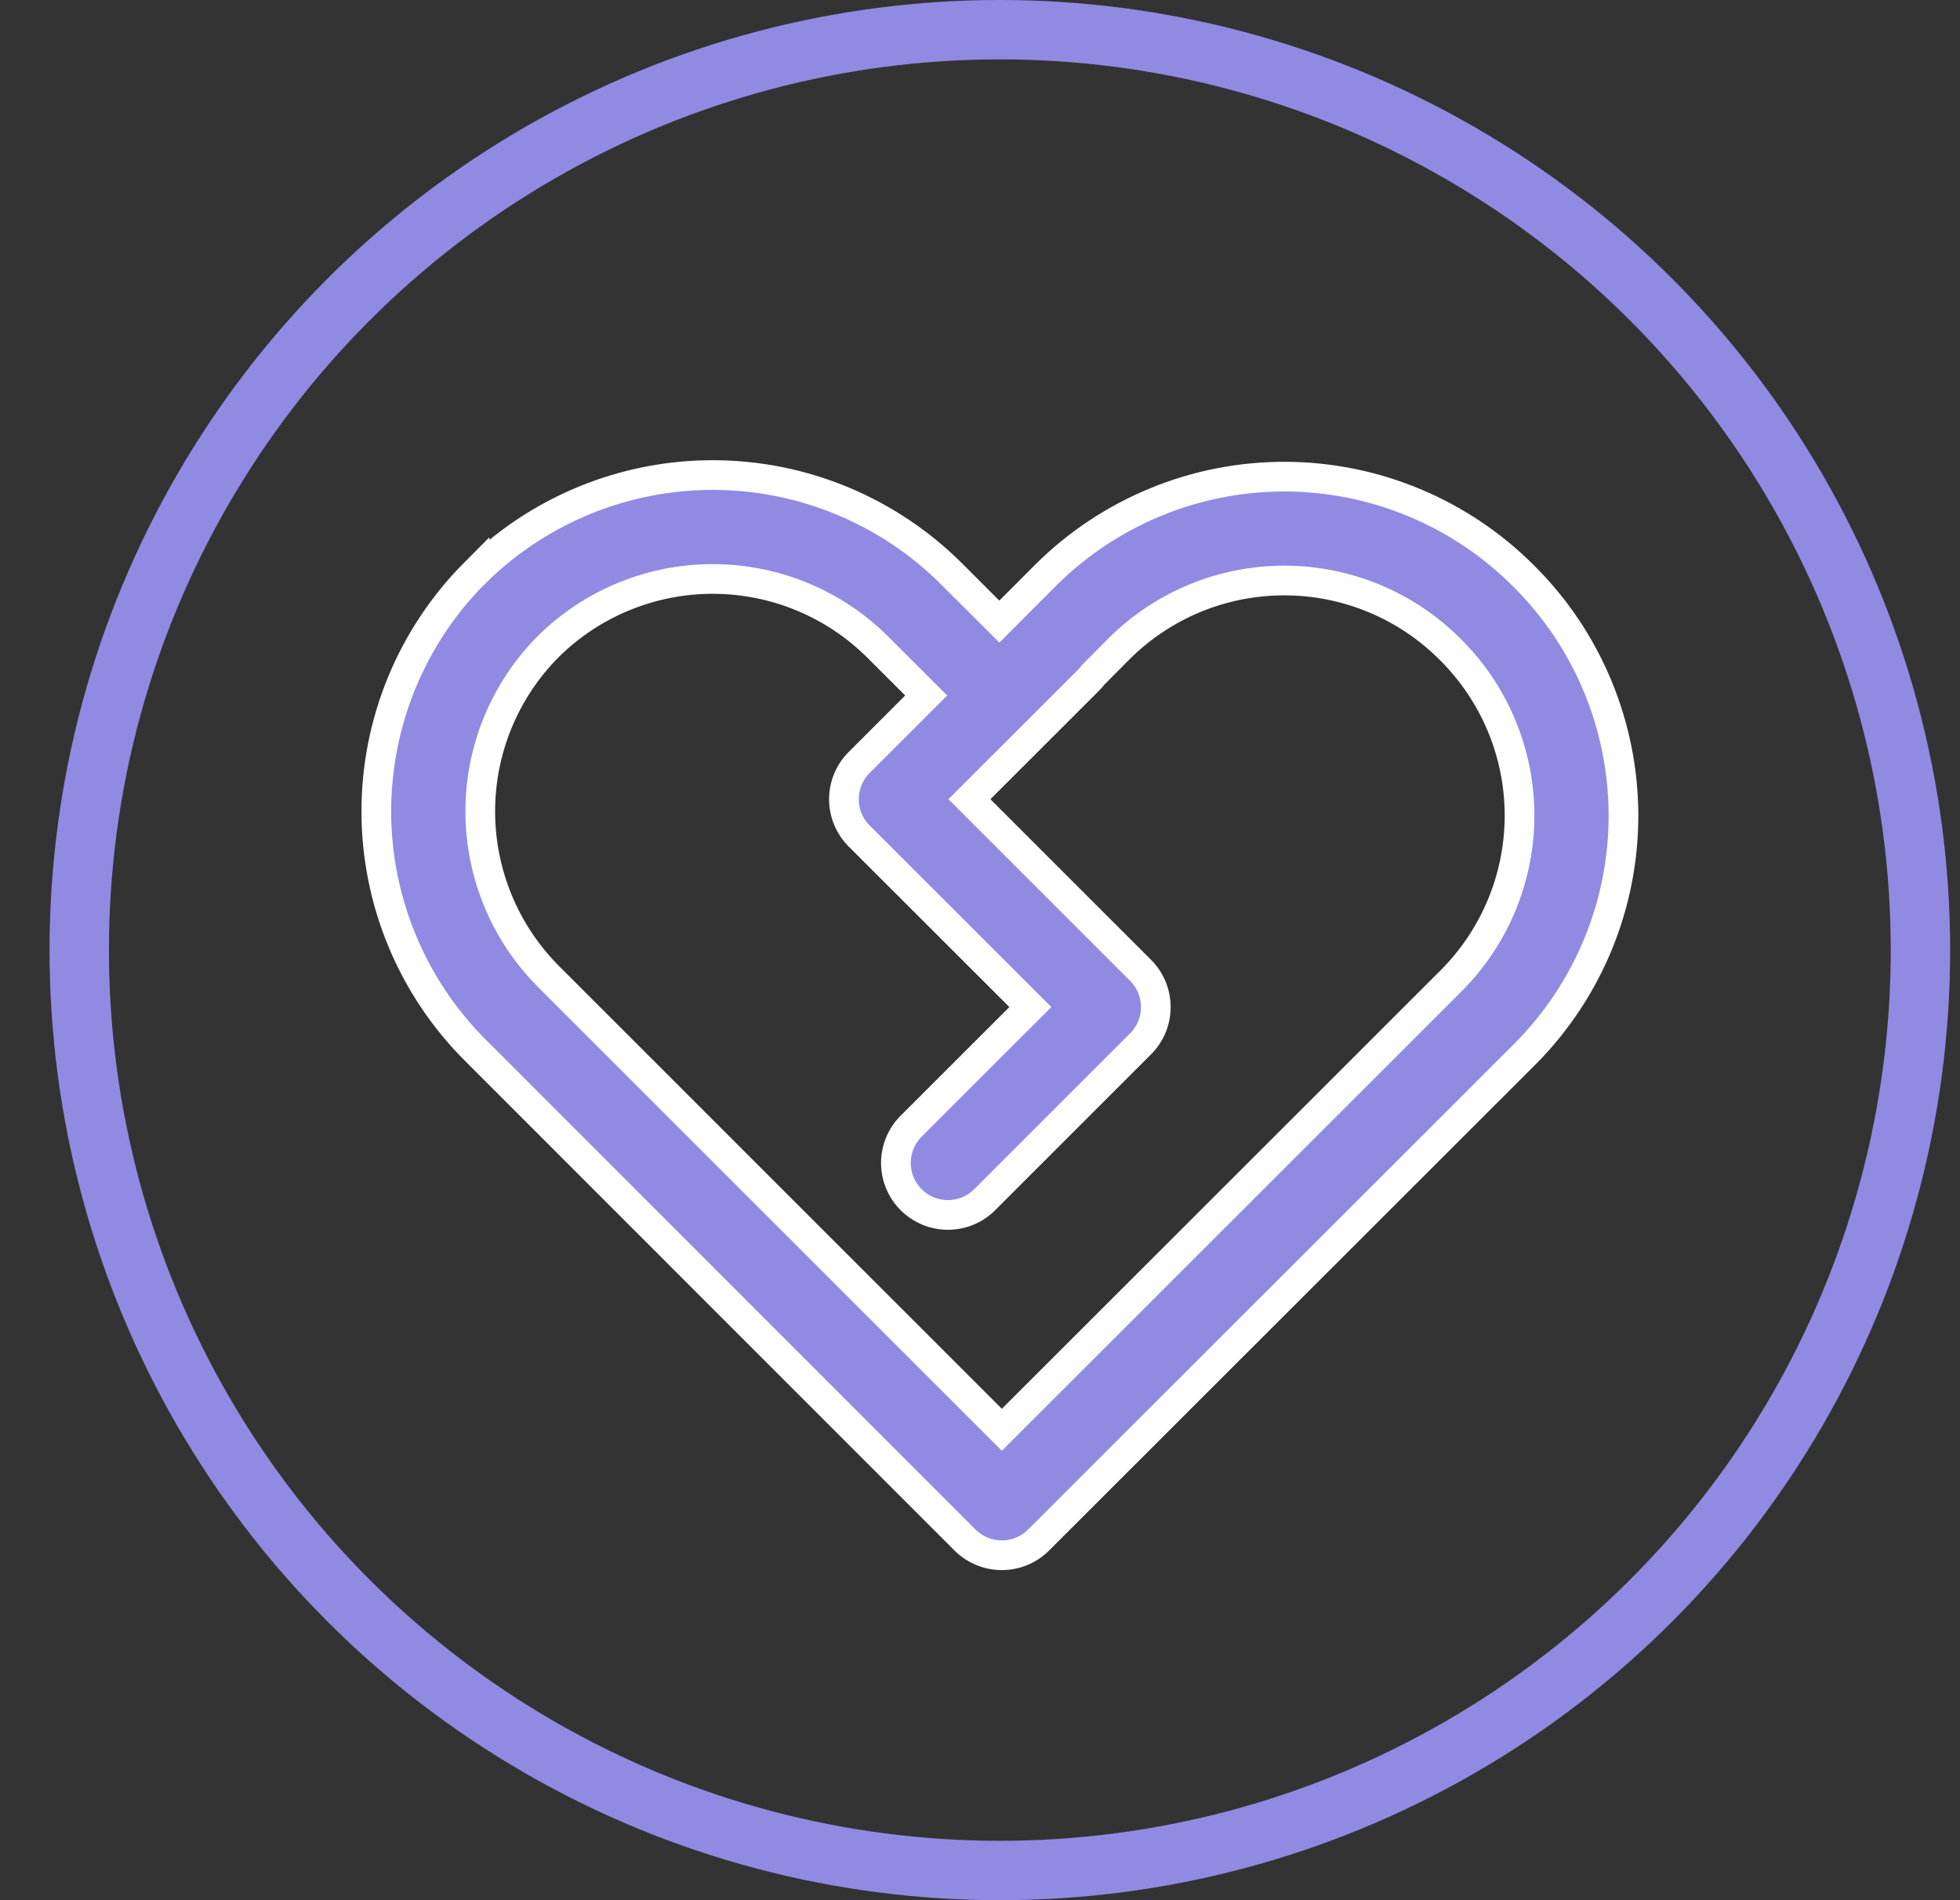 <svg width="33" height="32" viewBox="0 0 33 32" fill="none" xmlns="http://www.w3.org/2000/svg">
<rect x="0" y="0" width="33" height="32" fill="#333333" stroke="none"/>
<path d="M7.99 9.654C9.06 8.591 10.507 7.996 12.015 8C13.523 8.004 14.968 8.607 16.032 9.675L16.826 10.468L17.608 9.684C18.138 9.157 18.767 8.739 19.458 8.455C20.149 8.17 20.89 8.025 21.638 8.027C22.385 8.029 23.125 8.178 23.815 8.466C24.505 8.754 25.131 9.175 25.658 9.705C26.727 10.768 27.329 12.213 27.334 13.72C27.338 15.228 26.743 16.675 25.681 17.745L17.486 25.935C17.322 26.099 17.099 26.191 16.867 26.191C16.635 26.191 16.413 26.099 16.248 25.935L8.011 17.694C6.942 16.63 6.34 15.185 6.336 13.678C6.332 12.17 6.927 10.722 7.99 9.653V9.654ZM16.868 24.078L24.44 16.509C25.176 15.768 25.587 14.766 25.584 13.722C25.581 12.678 25.163 11.678 24.423 10.942C24.058 10.574 23.625 10.282 23.147 10.082C22.669 9.882 22.157 9.778 21.639 9.776C21.12 9.774 20.607 9.874 20.128 10.07C19.649 10.267 19.213 10.556 18.846 10.921L18.408 11.362C18.384 11.394 18.358 11.425 18.329 11.453L16.322 13.459L19.204 16.341C19.368 16.505 19.46 16.728 19.46 16.96C19.46 17.192 19.368 17.414 19.204 17.578L16.579 20.203C16.415 20.368 16.193 20.46 15.96 20.46C15.728 20.46 15.505 20.368 15.341 20.204C15.177 20.04 15.084 19.817 15.084 19.585C15.084 19.353 15.176 19.13 15.34 18.966L17.348 16.959L14.465 14.078C14.301 13.914 14.209 13.692 14.209 13.46C14.209 13.228 14.301 13.005 14.465 12.841L15.594 11.712L14.794 10.913C14.059 10.172 13.059 9.754 12.015 9.75C10.971 9.746 9.969 10.156 9.227 10.892C8.492 11.633 8.082 12.635 8.086 13.679C8.09 14.723 8.508 15.723 9.248 16.458L16.868 24.078Z" fill="#918AE3" stroke="white" stroke-width="0.5"/>
<circle cx="16.834" cy="16" r="15.5" stroke="#918AE3"/>
</svg>
